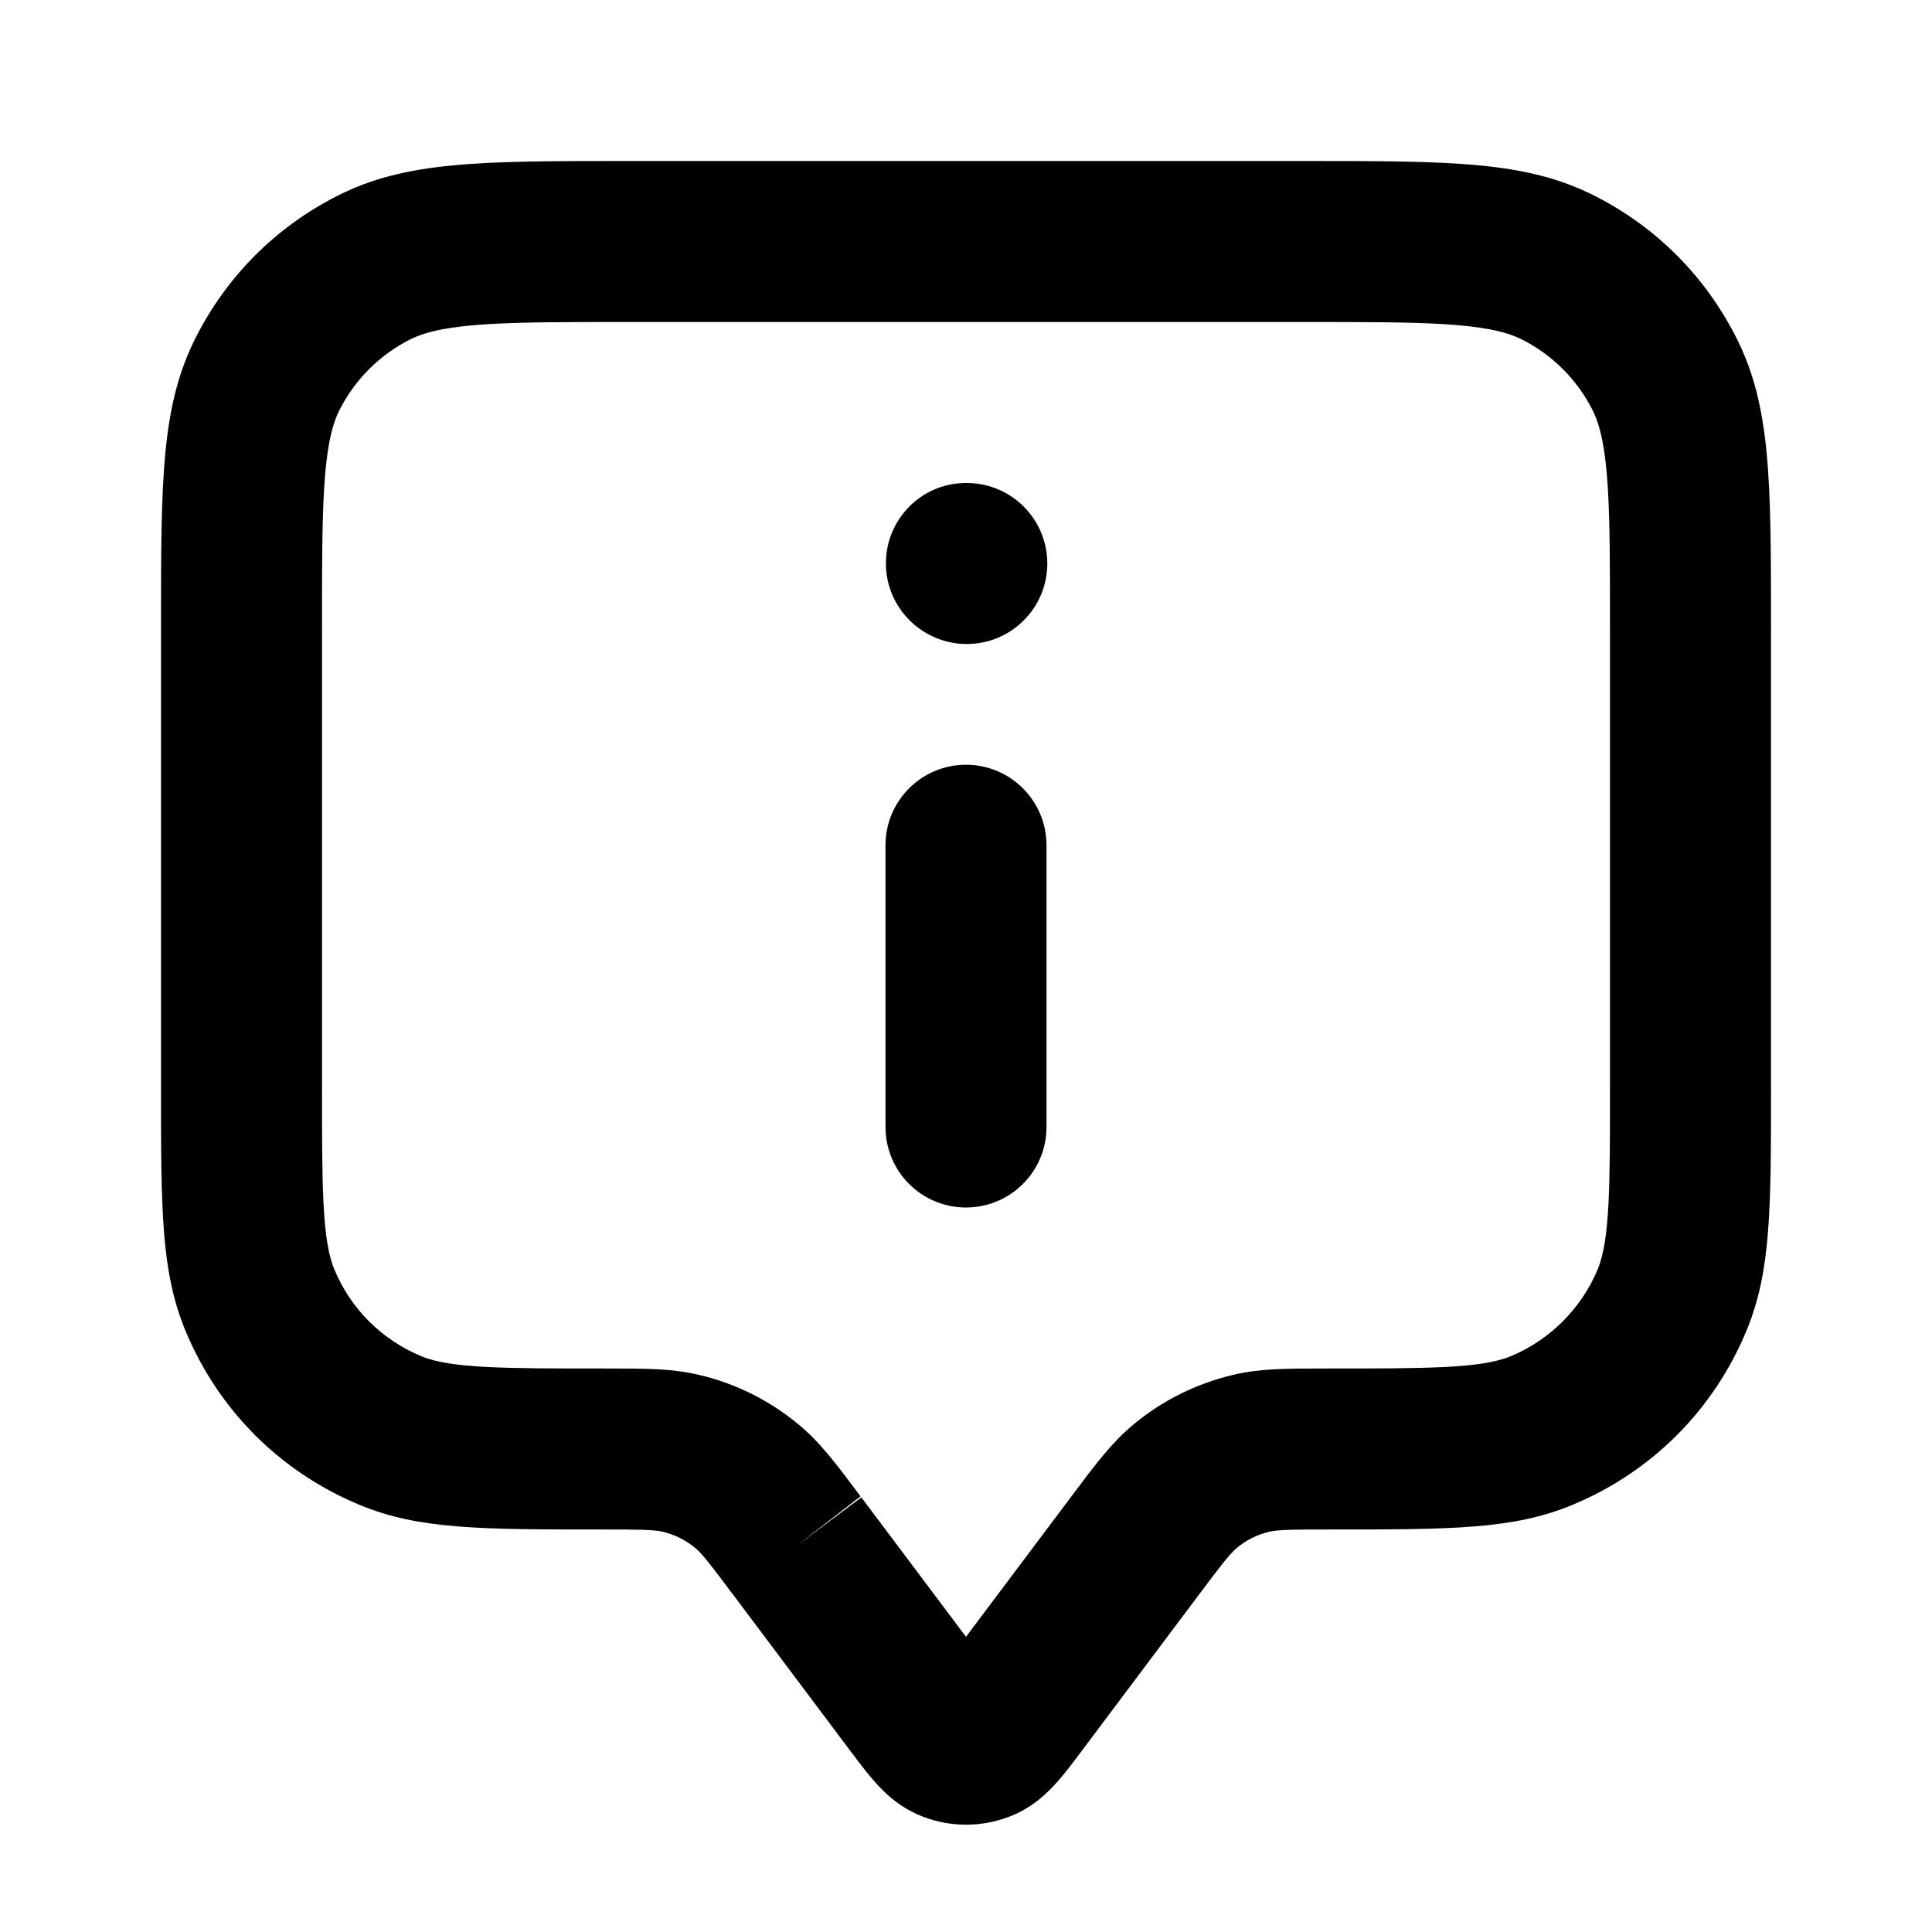 <?xml version="1.0" encoding="iso-8859-1"?>
<!-- Generator: Adobe Illustrator 27.4.0, SVG Export Plug-In . SVG Version: 6.00 Build 0)  -->
<svg version="1.1" id="Layer_1" xmlns="http://www.w3.org/2000/svg" xmlns:xlink="http://www.w3.org/1999/xlink" x="0px" y="0px"
	 viewBox="0 0 24 24" style="enable-background:new 0 0 24 24;" xml:space="preserve">
<g>
	<path d="M12,22.667c-0.184,0-0.367-0.034-0.541-0.102c-0.402-0.156-0.621-0.448-0.899-0.819L9.1,19.8l0,0l-0.01-0.012
		c-0.225-0.301-0.361-0.482-0.448-0.554c-0.12-0.101-0.263-0.172-0.413-0.207C8.116,19,7.884,19,7.5,19
		c-1.528,0-2.296,0-3.031-0.305c-0.987-0.409-1.756-1.178-2.165-2.164C2,15.796,2,15.028,2,13.5V7.8c0-1.838,0-2.76,0.436-3.616
		c0.386-0.757,0.991-1.362,1.748-1.748C5.04,2,5.962,2,7.8,2h8.4c1.837,0,2.76,0,3.616,0.436c0.758,0.386,1.362,0.991,1.748,1.749
		C22,5.04,22,5.962,22,7.8v5.7c0,1.528,0,2.296-0.305,3.031c-0.409,0.986-1.178,1.755-2.164,2.164C18.796,19,18.028,19,16.5,19
		c-0.384,0-0.616,0-0.73,0.027c-0.149,0.035-0.291,0.105-0.409,0.205c-0.088,0.073-0.223,0.252-0.446,0.549l-1.474,1.965
		c-0.277,0.371-0.497,0.663-0.897,0.819C12.368,22.633,12.184,22.667,12,22.667z M10.7,18.601l1.3,1.732l1.3-1.732
		c0.327-0.436,0.515-0.685,0.78-0.905c0.353-0.295,0.779-0.508,1.23-0.615C15.651,17,15.953,17,16.5,17c1.224,0,1.897,0,2.266-0.152
		c0.486-0.201,0.881-0.596,1.082-1.082C20,15.397,20,14.724,20,13.5V7.8c0-1.47,0-2.28-0.218-2.708
		c-0.193-0.379-0.495-0.681-0.874-0.874C18.479,4,17.67,4,16.2,4H7.8C6.33,4,5.52,4,5.092,4.218
		C4.713,4.411,4.411,4.713,4.218,5.092C4,5.52,4,6.33,4,7.8v5.7c0,1.224,0,1.897,0.152,2.266c0.204,0.493,0.589,0.877,1.083,1.082
		C5.603,17,6.276,17,7.5,17c0.548,0,0.85,0,1.19,0.081c0.45,0.105,0.876,0.319,1.232,0.616c0.266,0.221,0.455,0.473,0.768,0.891
		L9.9,19.2L10.7,18.601z M12,15c-0.552,0-1-0.447-1-1v-3.5c0-0.552,0.448-1,1-1s1,0.448,1,1V14C13,14.553,12.552,15,12,15z M12.01,8
		c-0.552,0-1.005-0.448-1.005-1S11.448,6,12,6h0.01c0.552,0,1,0.448,1,1S12.562,8,12.01,8z"/>
</g>
</svg>

